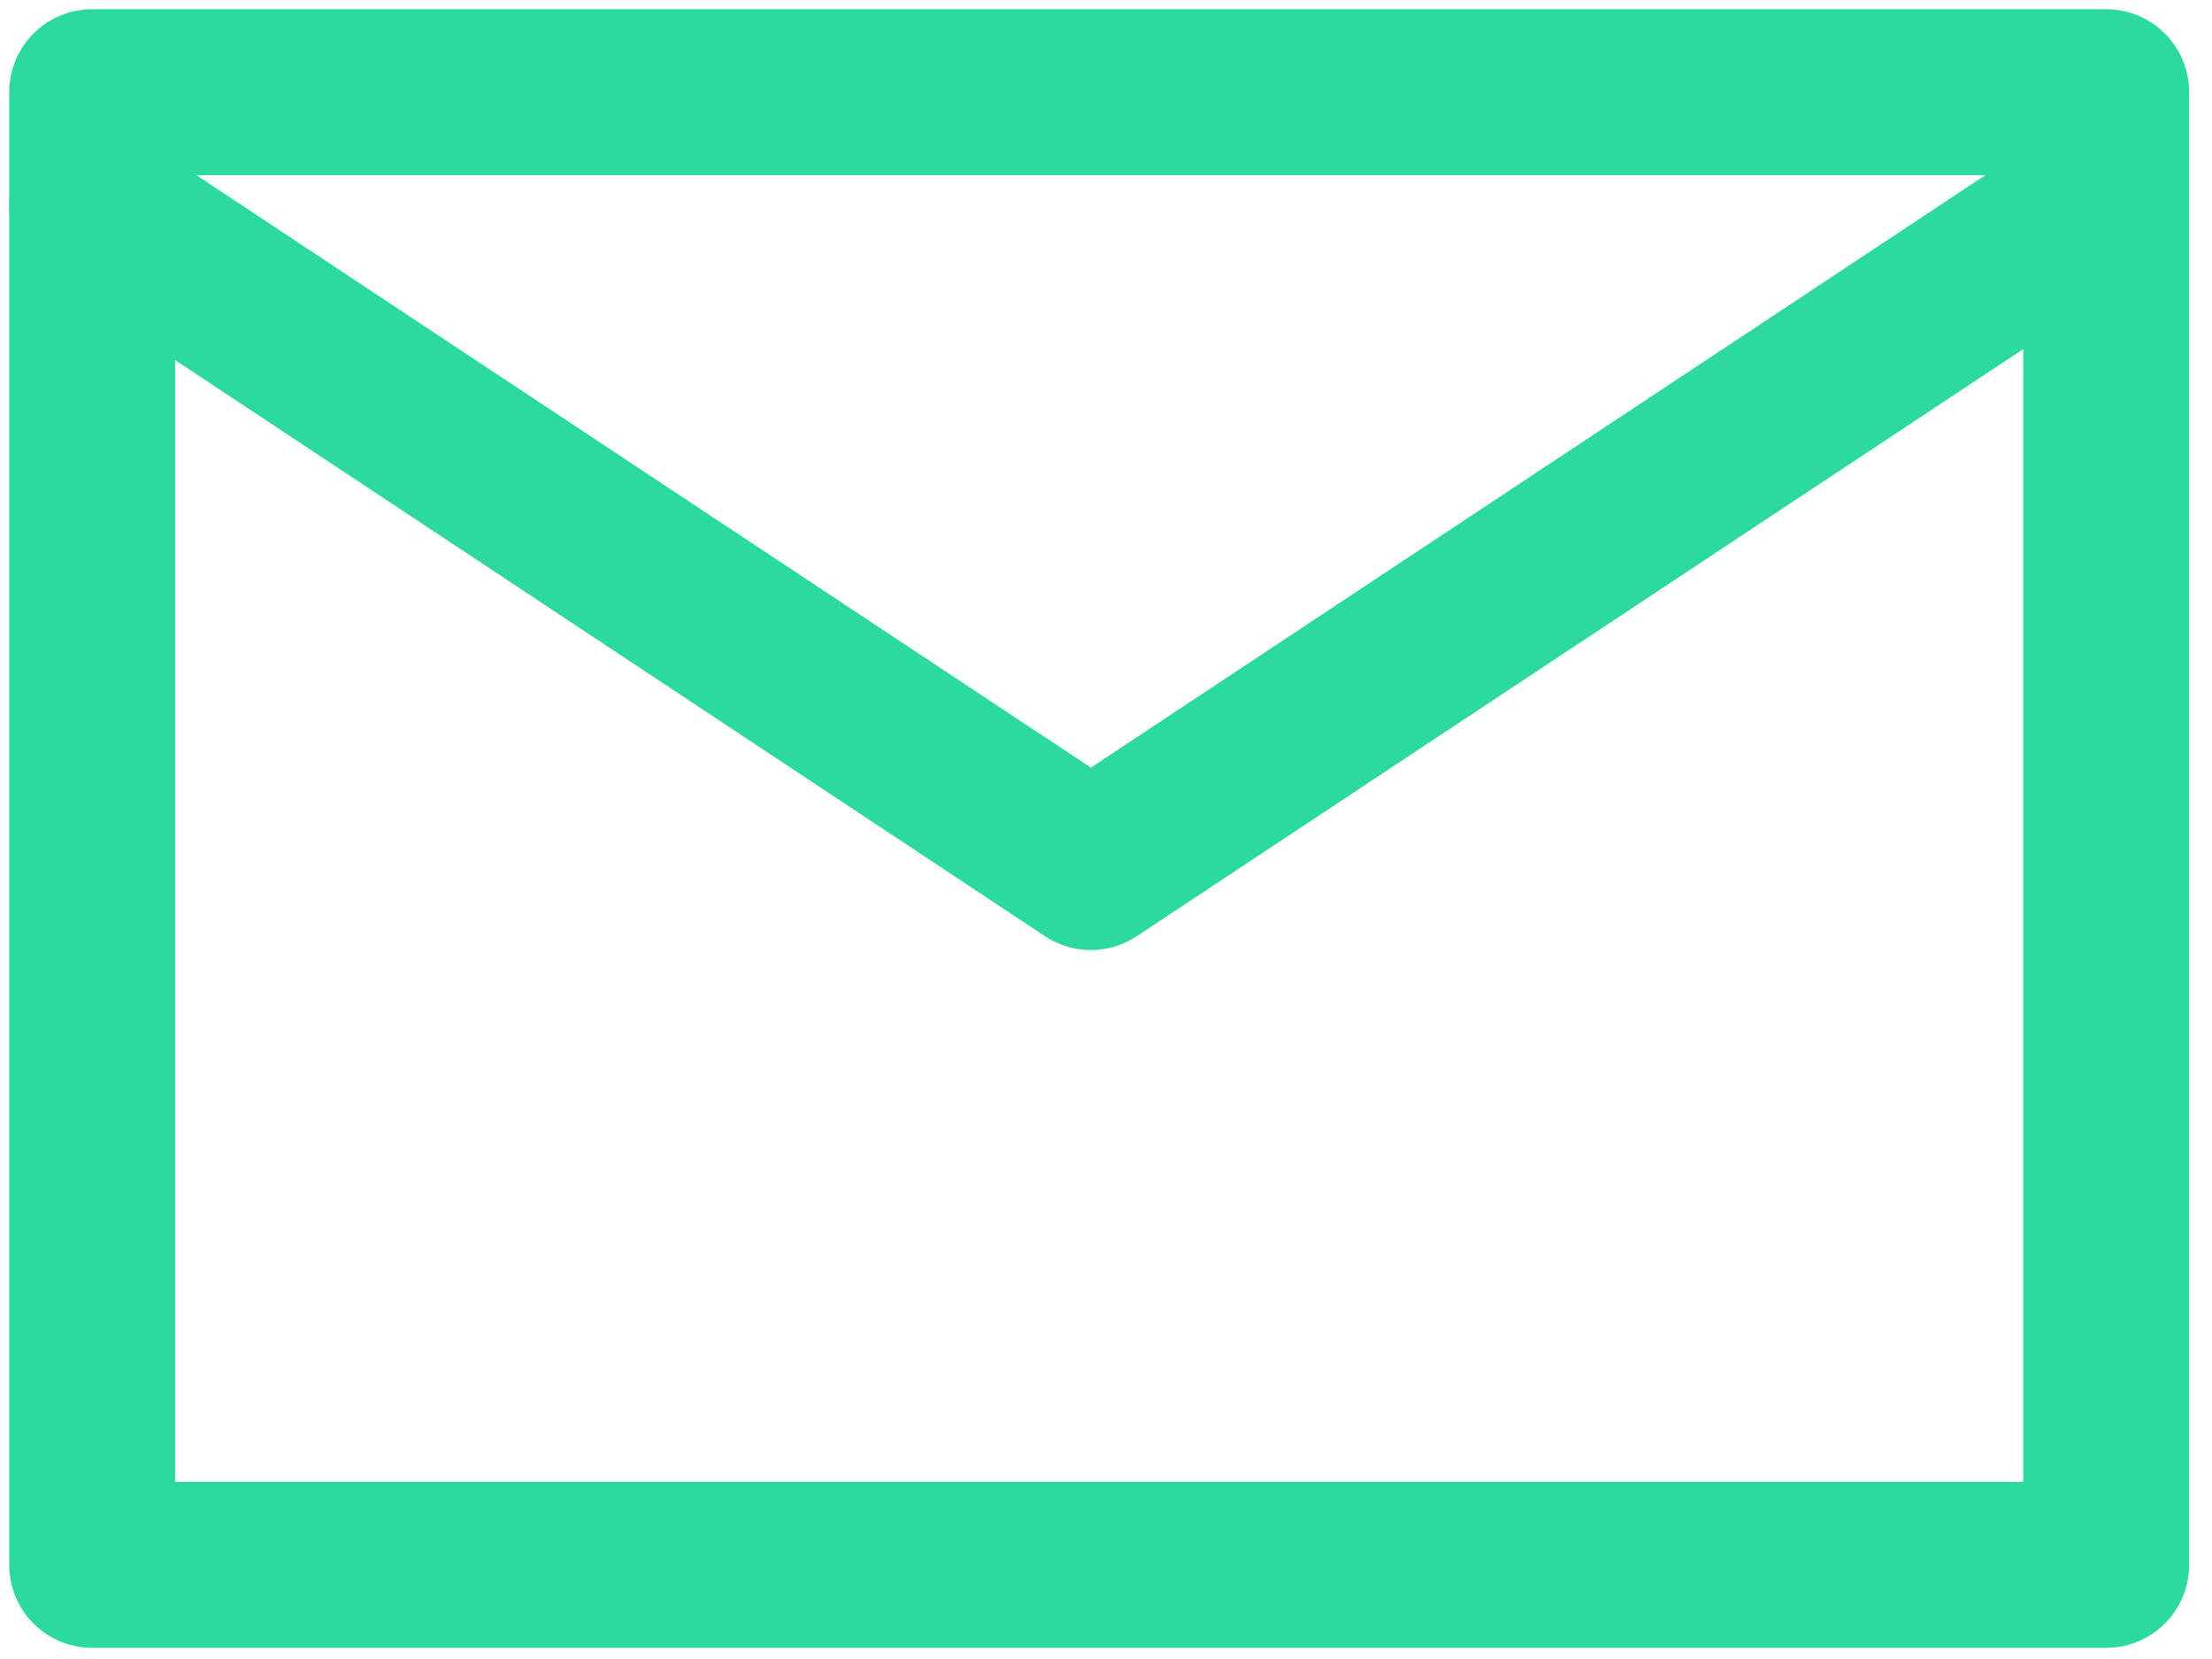 <svg height="18" viewBox="0 0 24 18" width="24" xmlns="http://www.w3.org/2000/svg"><g style="stroke:#2cda9d;stroke-width:1.8;fill:none;fill-rule:evenodd;stroke-linecap:round;stroke-linejoin:round" transform="translate(1 1)"><path d="m0 0v15.979h21.852v-15.979z"/><path d="m0 1.231 10.836 7.177 10.836-7.177"/></g></svg>